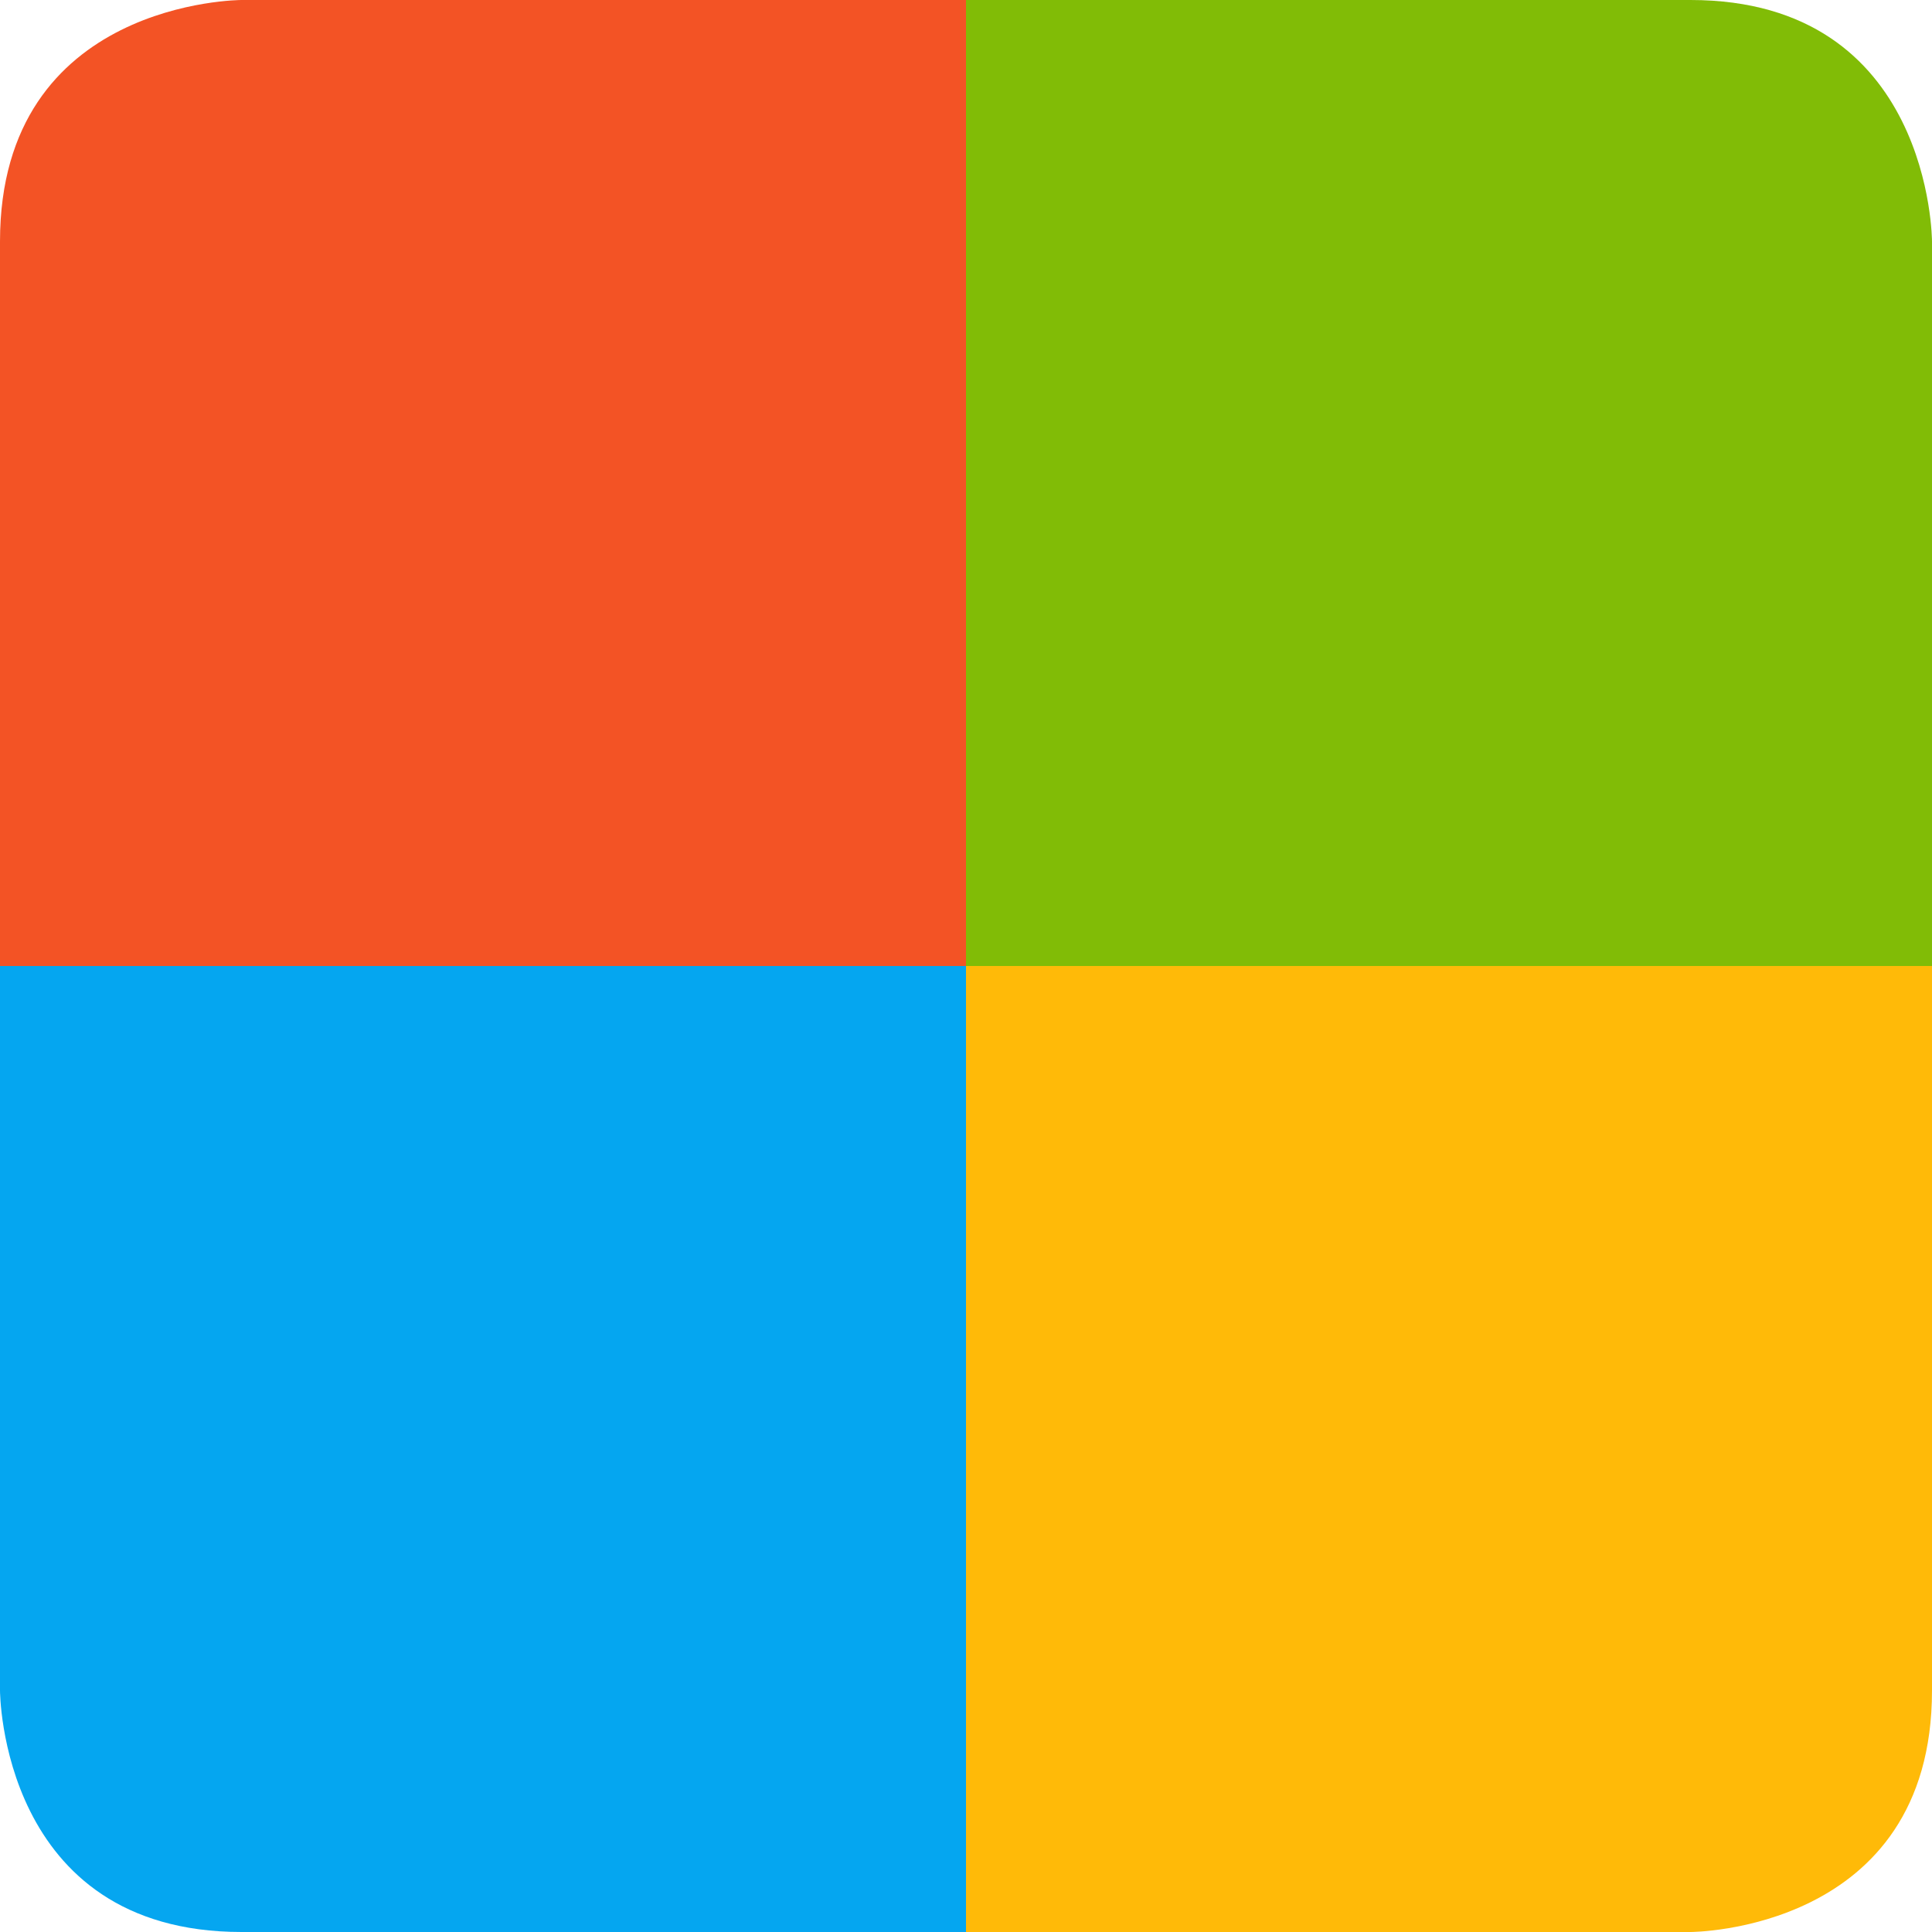 <svg viewBox="0 0 16 16"><path d="m2 0s-2 0-2 2v6h8v-8z" fill="#f35325"/><path d="m8 8h-8v6s0 2 2 2h6z" fill="#05a6f0"/><path d="m8 0v8h8v-6s0-2-2-2z" fill="#81bc06"/><path d="m8 8v8h6s2 0 2-2v-6z" fill="#ffba08"/></svg>